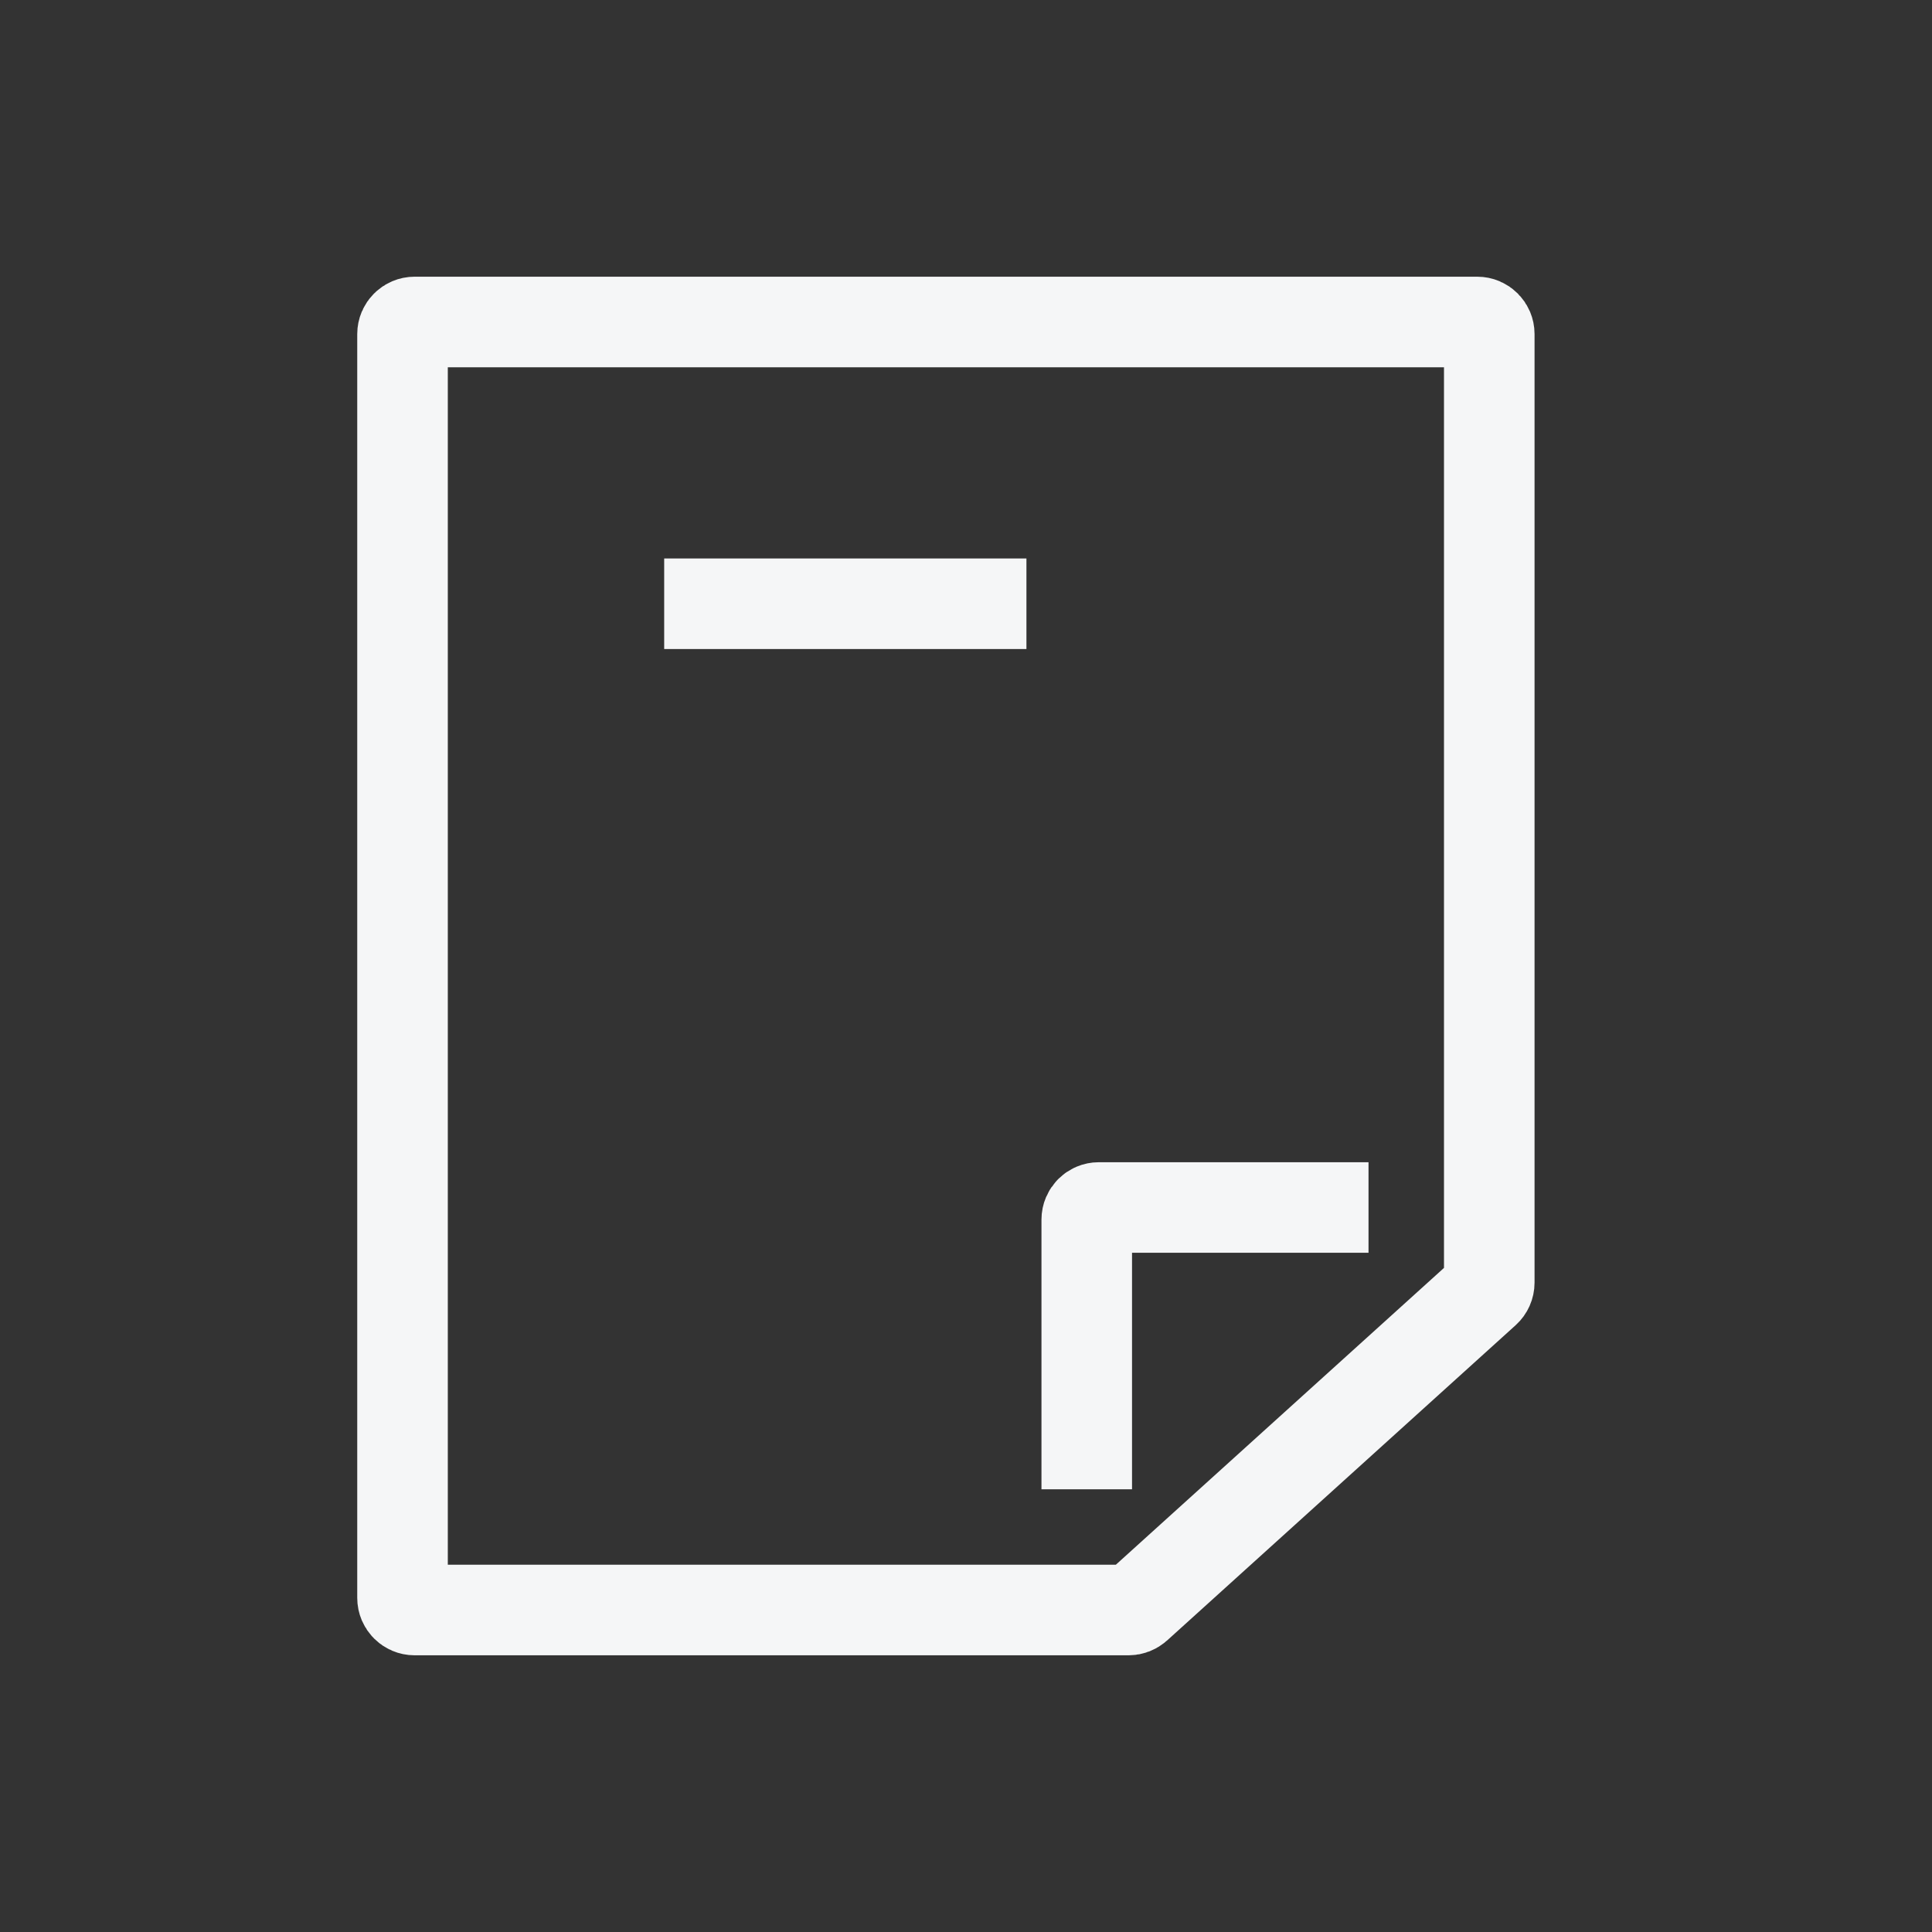 <svg width="32" height="32" viewBox="0 0 32 32" fill="none" xmlns="http://www.w3.org/2000/svg">
<rect x="0" y="0" width="32" height="32" fill="#333333" stroke="none"/>
<g id="Group 193">
<path id="Vector 121" d="M22.667 20H18.2C18.09 20 18 20.09 18 20.2V24.667" stroke="#F5F6F7" stroke-width="1.5"/>
<path id="Vector 130" d="M6.867 5.333H24.467C24.578 5.333 24.667 5.423 24.667 5.533V21.244C24.667 21.301 24.643 21.355 24.601 21.393L18.828 26.615C18.791 26.648 18.743 26.667 18.694 26.667H6.867C6.757 26.667 6.667 26.577 6.667 26.467V5.533C6.667 5.423 6.757 5.333 6.867 5.333Z" stroke="#F5F6F7" stroke-width="1.5"/>
<path id="Vector 120" d="M11.001 10H17.001" stroke="#F5F6F7" stroke-width="1.5"/>
</g>
</svg>
